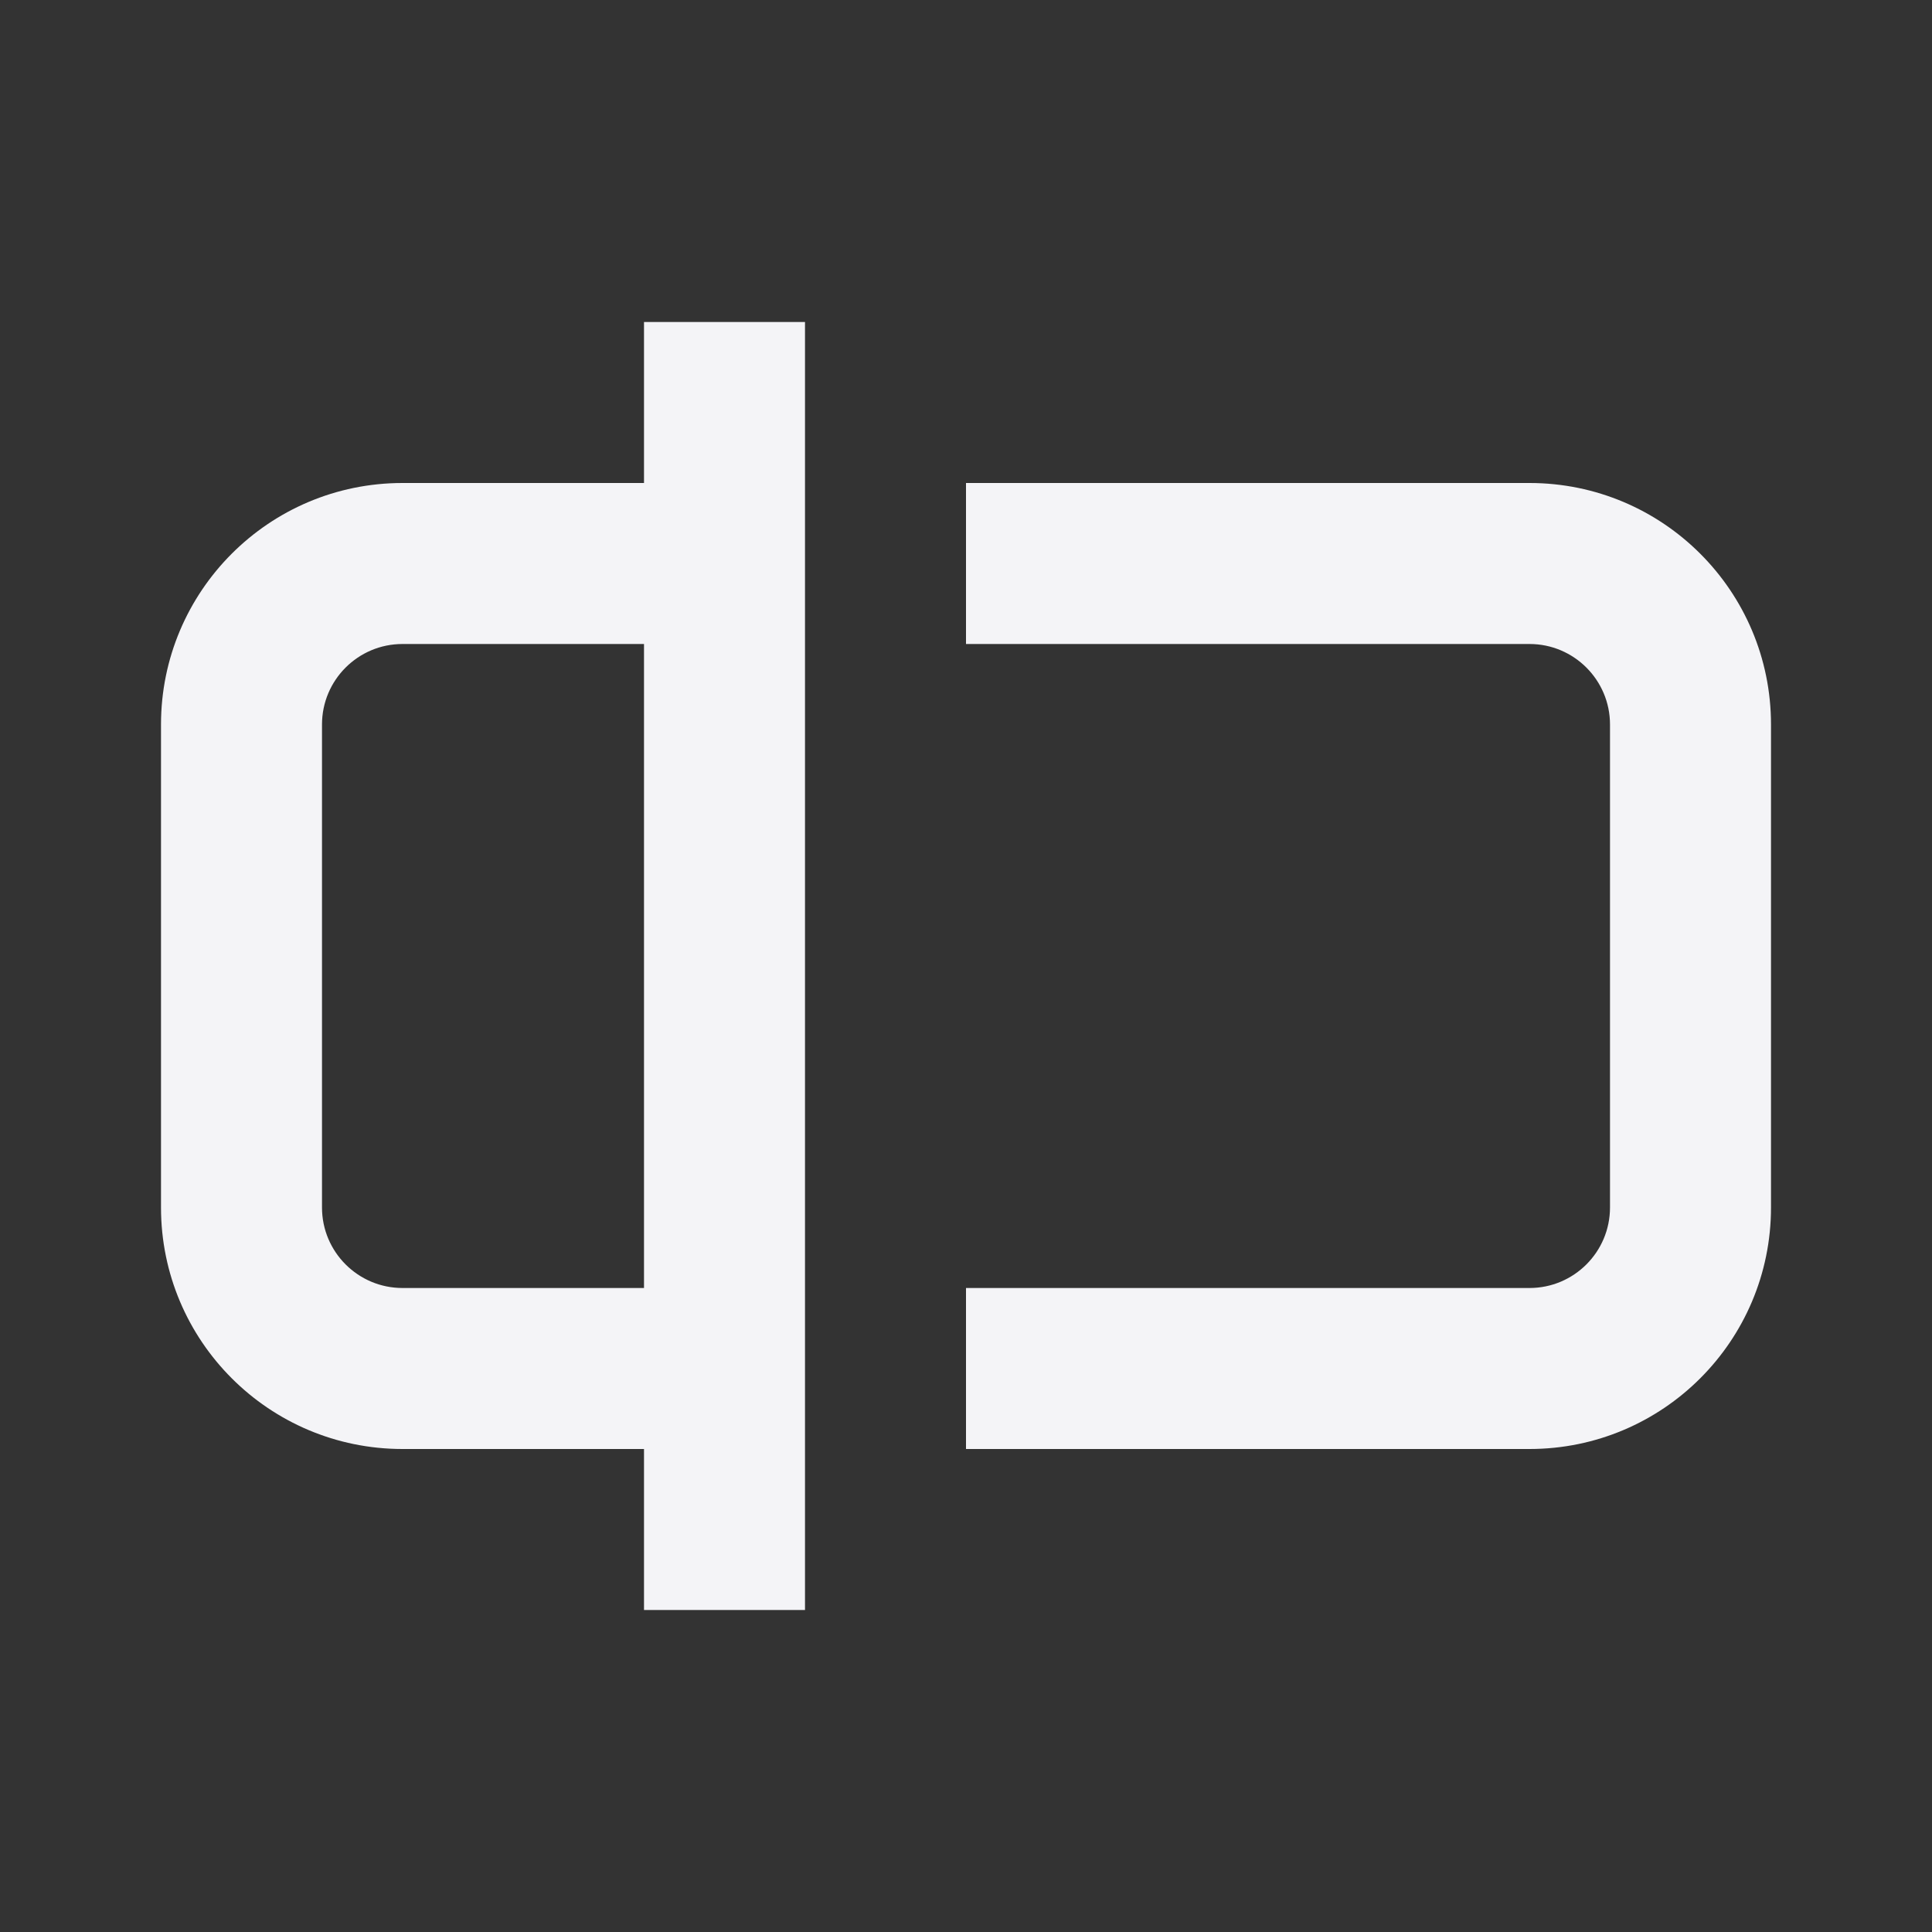 <svg fill="none" height="24" viewBox="0 0 24 24" width="24" xmlns="http://www.w3.org/2000/svg"><rect x="0" y="0" width="24" height="24" fill="#333333" stroke="none"/><g fill="#f4f4f7"><path clip-rule="evenodd" d="m10 4h-2v2h-3c-1.657 0-3 1.343-3 3v6c0 1.657 1.343 3 3 3h3v2h2zm-2 4v8h-3c-.552 0-1-.448-1-1v-6c0-.552.448-1 1-1z" fill-rule="evenodd"/><path d="m19 16h-7v2h7c1.657 0 3-1.343 3-3v-6c0-1.657-1.343-3-3-3h-7v2h7c.552 0 1 .448 1 1v6c0 .552-.448 1-1 1z"/></g></svg>